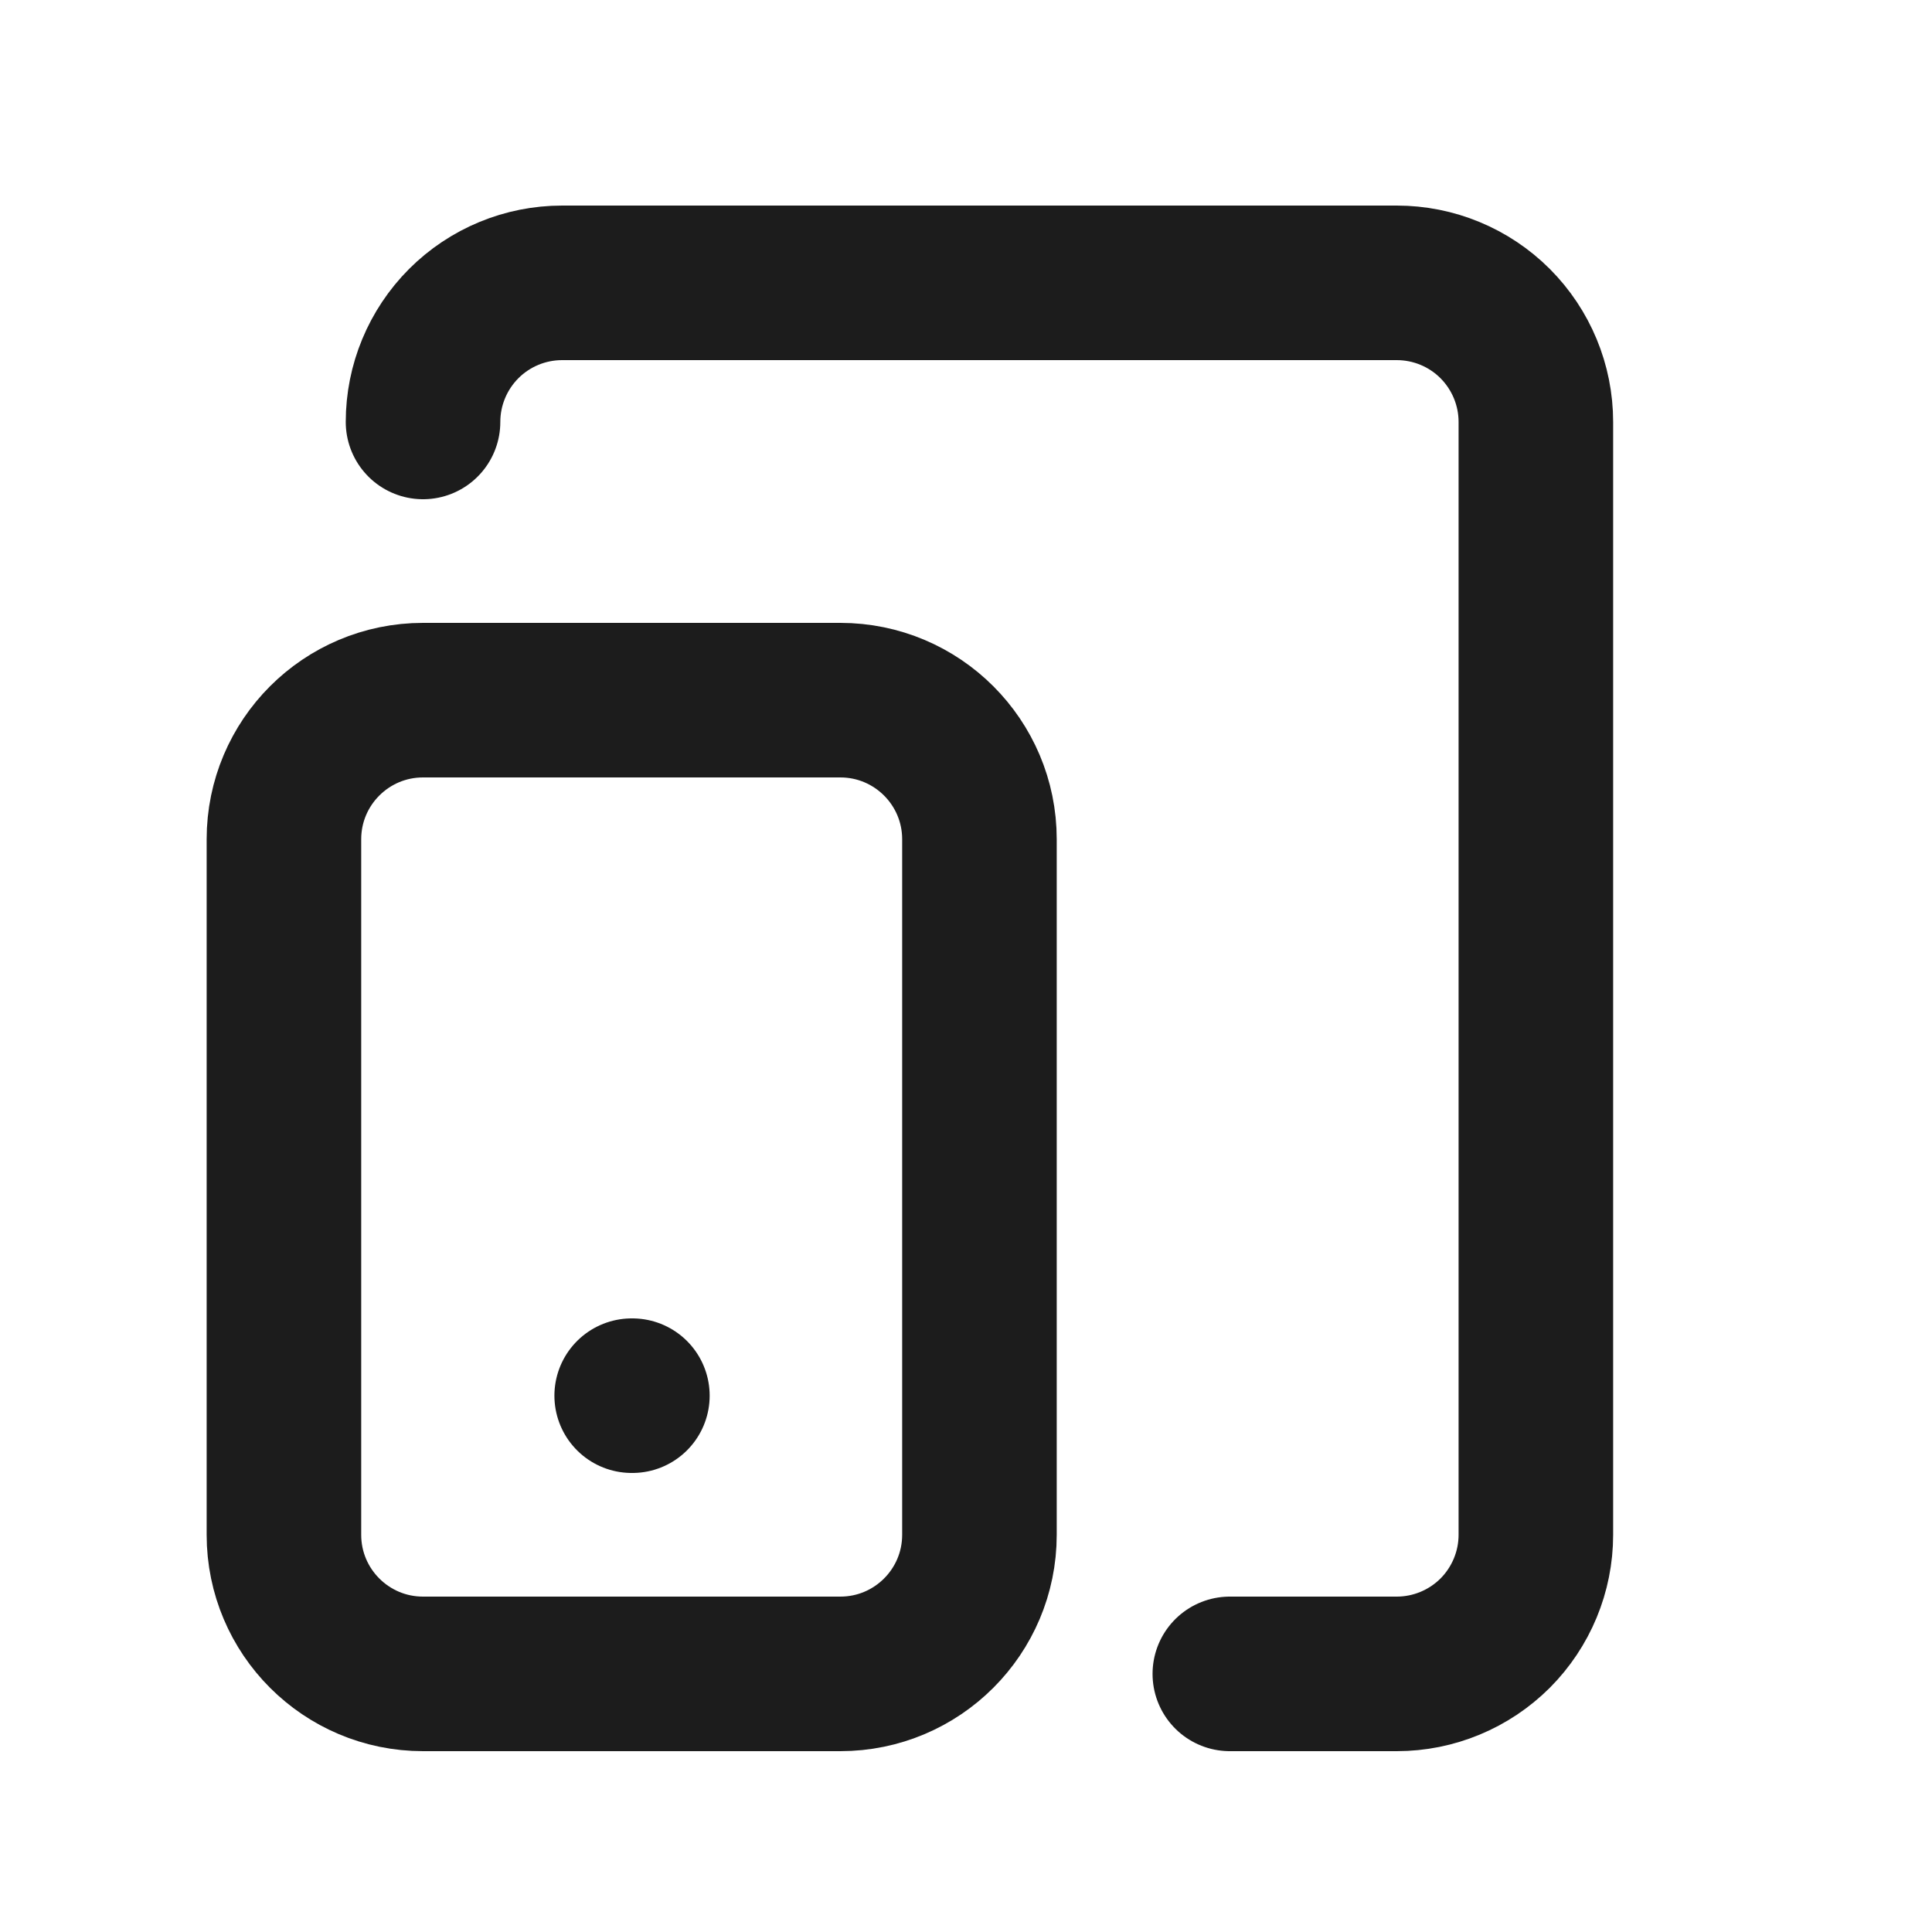 <svg width="25" height="25" viewBox="0 0 25 25" fill="none" xmlns="http://www.w3.org/2000/svg">
<path d="M10.874 9.06H5.474C4.48 9.06 3.674 9.866 3.674 10.86V19.86C3.674 20.854 4.48 21.66 5.474 21.66H10.874C11.868 21.66 12.674 20.854 12.674 19.86V10.86C12.674 9.866 11.868 9.06 10.874 9.06Z" stroke="#1C1C1C" stroke-width="2" stroke-linecap="round" stroke-linejoin="round"/>
<path d="M5.474 5.46C5.474 4.982 5.664 4.525 6.001 4.187C6.339 3.849 6.797 3.66 7.274 3.66H18.074C18.551 3.66 19.009 3.849 19.347 4.187C19.684 4.525 19.874 4.982 19.874 5.46V19.86C19.874 20.337 19.684 20.795 19.347 21.133C19.009 21.47 18.551 21.66 18.074 21.66H15.914M8.174 18.06H8.183" stroke="#1C1C1C" stroke-width="2" stroke-linecap="round" stroke-linejoin="round"/>
</svg>
